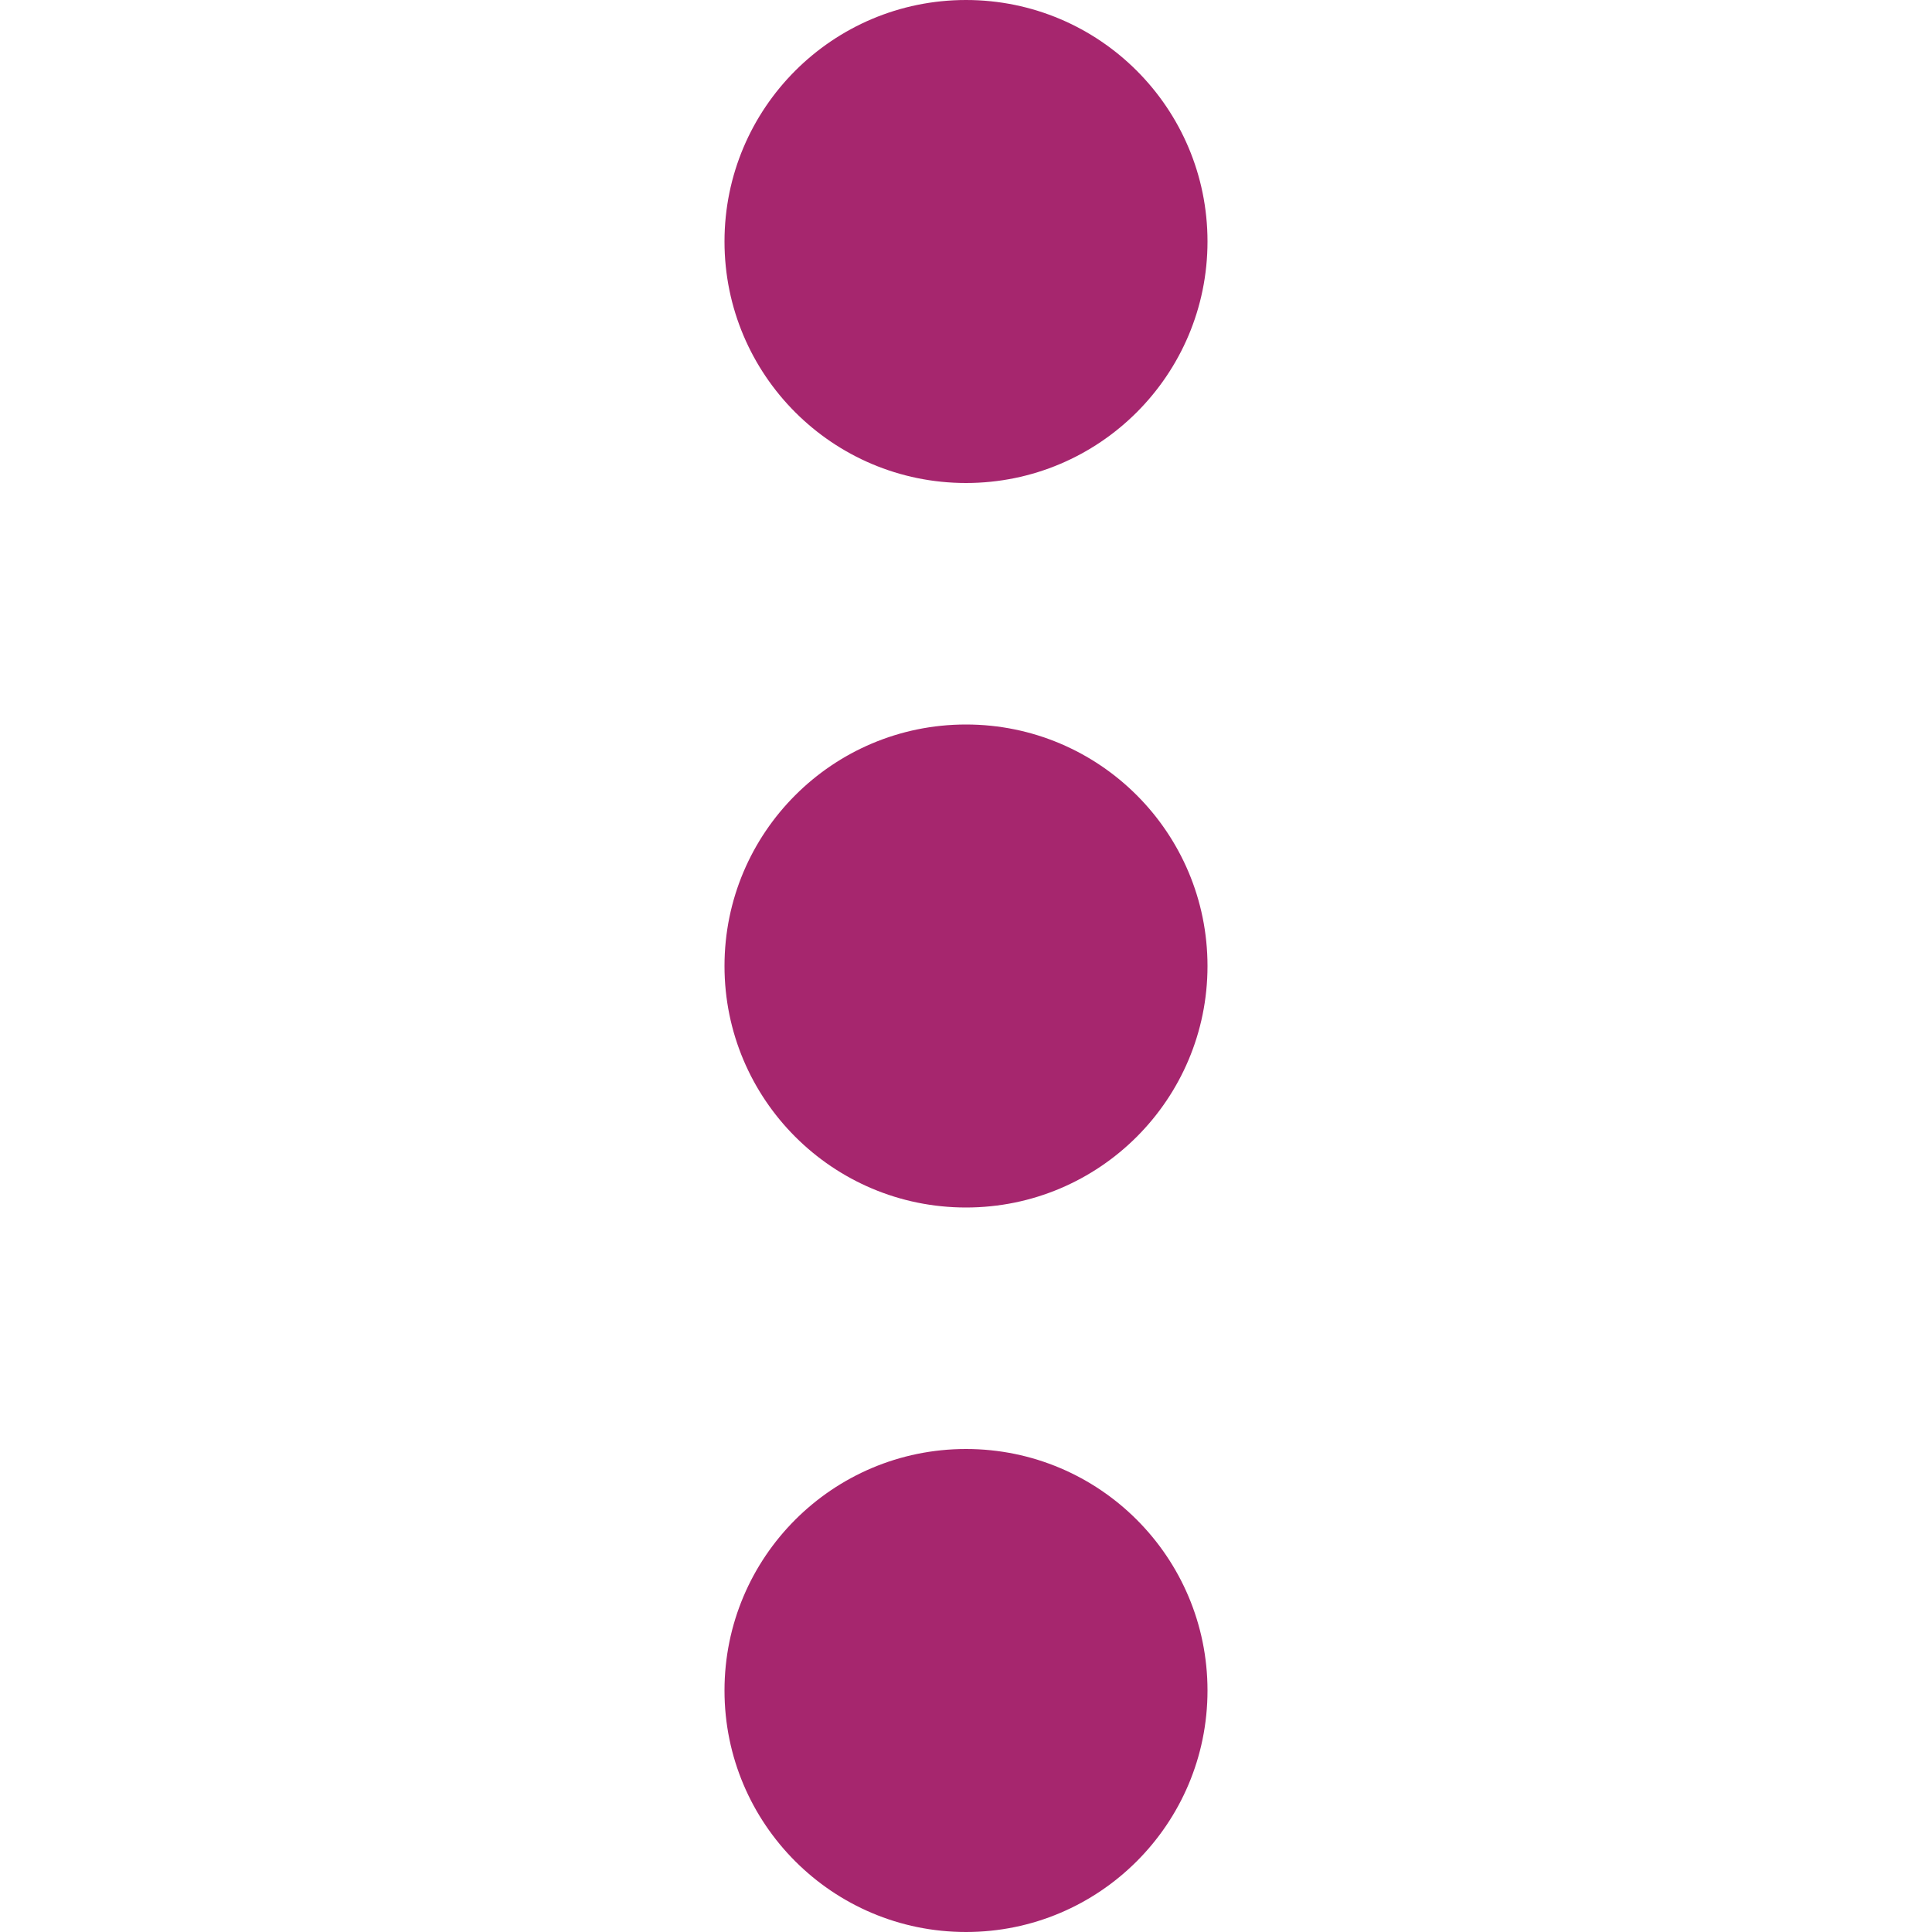 <?xml version="1.0" encoding="utf-8"?>
<!-- Generator: Adobe Illustrator 21.1.0, SVG Export Plug-In . SVG Version: 6.00 Build 0)  -->
<svg version="1.1" id="Layer_1" xmlns="http://www.w3.org/2000/svg" xmlns:xlink="http://www.w3.org/1999/xlink" x="0px" y="0px"
	 viewBox="0 0 16 16" style="enable-background:new 0 0 16 16;" xml:space="preserve">
<style type="text/css">
	.st0{fill:#A6266E;}
</style>
<circle class="st0" cx="8" cy="2" r="2"/>
<circle class="st0" cx="8" cy="14" r="2"/>
<circle class="st0" cx="8" cy="8" r="2"/>
</svg>
